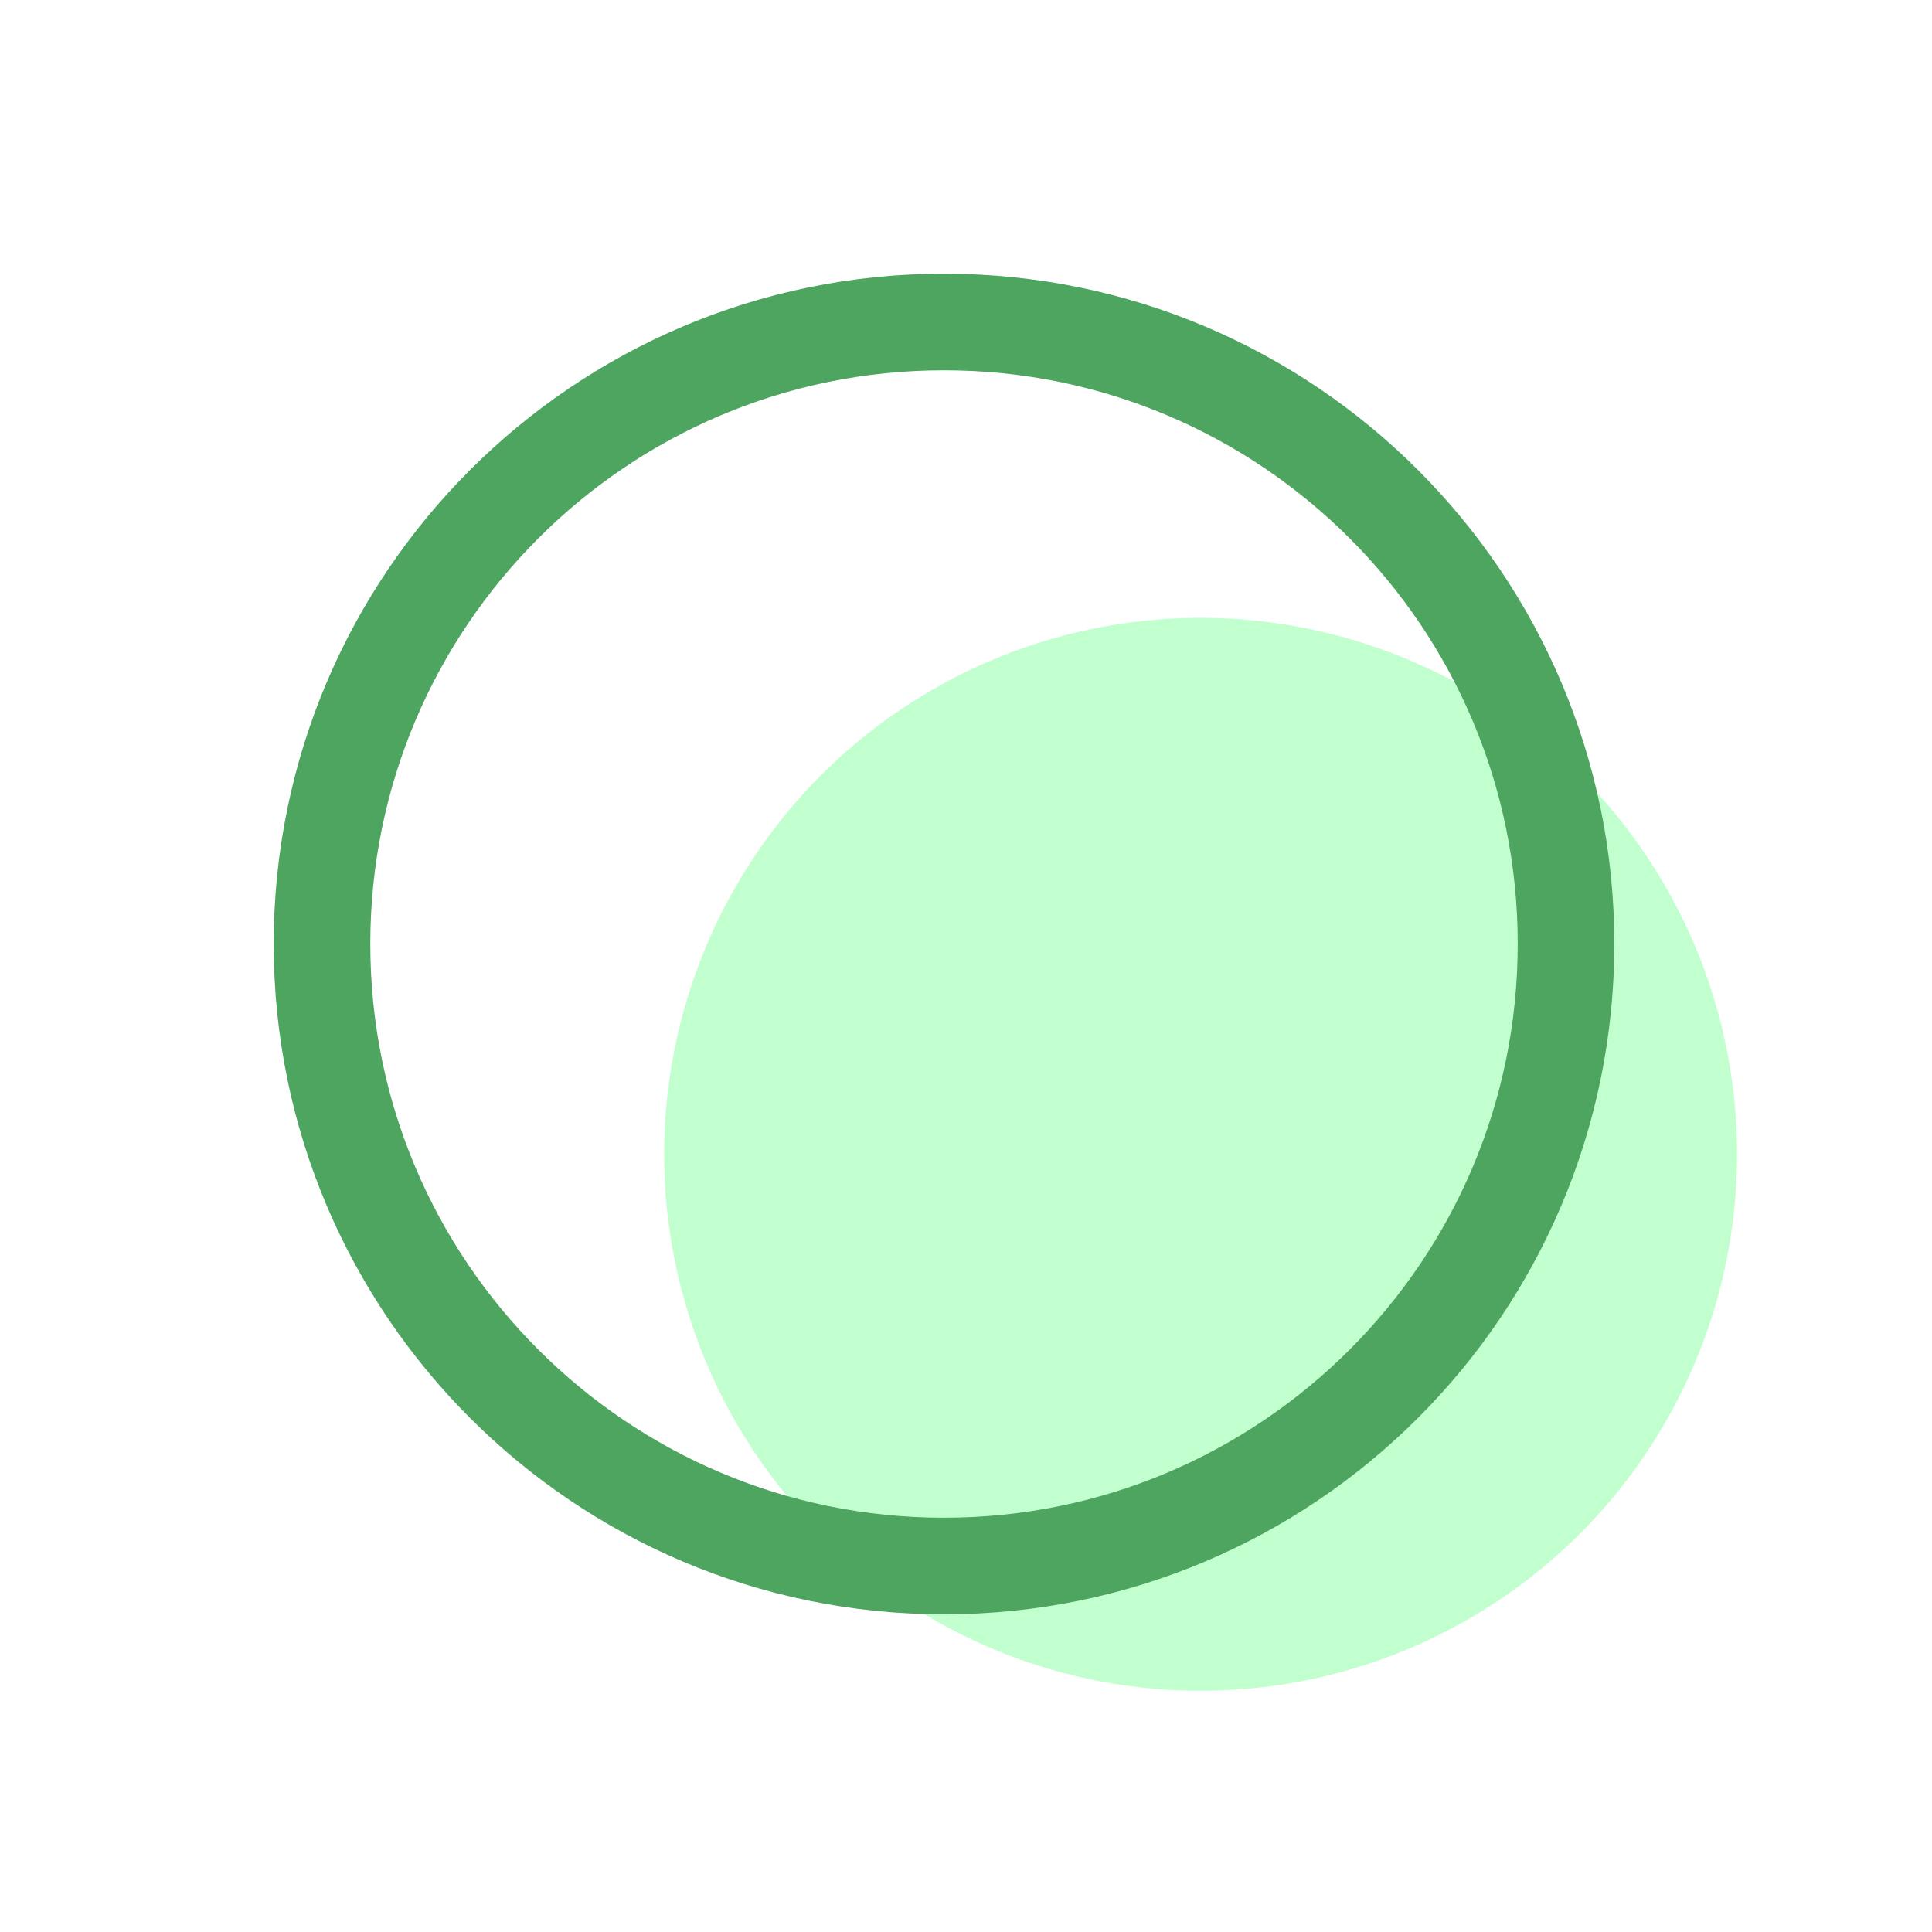 <svg width="30" height="30" viewBox="0 0 30 30" fill="none" xmlns="http://www.w3.org/2000/svg">
<rect width="30" height="30" fill="white"/>
<mask id="mask0_5666_6013" style="mask-type:alpha" maskUnits="userSpaceOnUse" x="0" y="0" width="30" height="30">
<rect width="30" height="30" fill="white"/>
</mask>
<g mask="url(#mask0_5666_6013)">
<circle cx="18.643" cy="17.924" r="8.33" fill="#C1FFCF"/>
<path d="M14.658 24.317C19.992 24.317 24.317 19.992 24.317 14.658C24.317 9.324 19.992 5 14.658 5C9.324 5 5 9.324 5 14.658C5 19.992 9.324 24.317 14.658 24.317Z" stroke="#4DA560" stroke-width="1.5" stroke-linecap="round" stroke-linejoin="round"/>
</g>
</svg>
